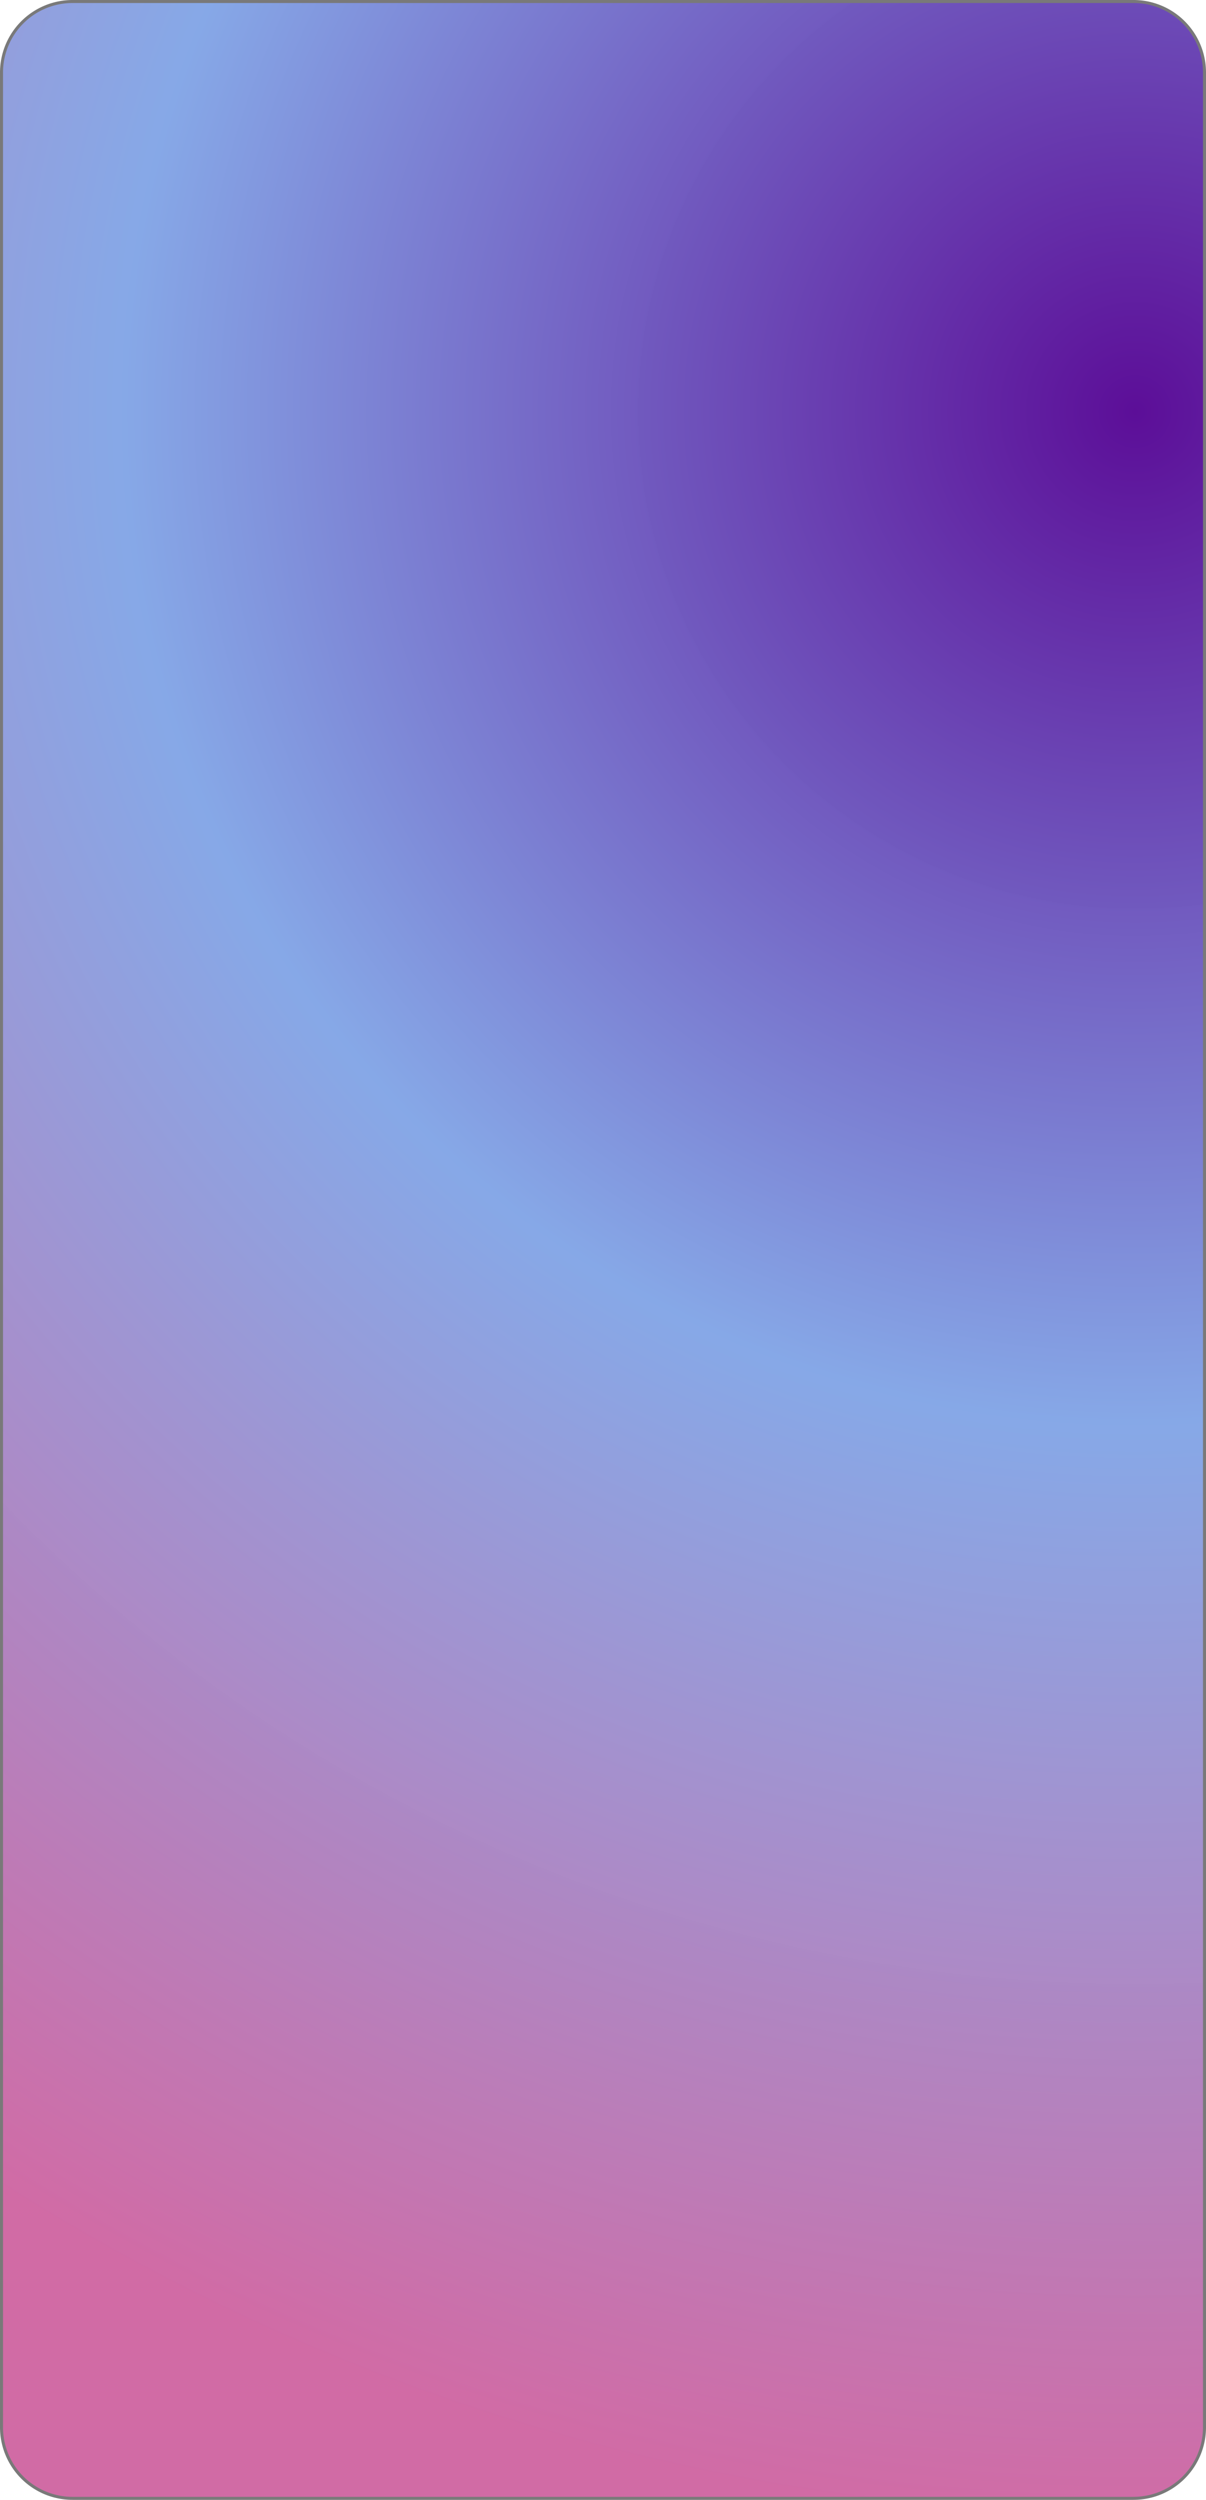 ﻿<?xml version="1.0" encoding="utf-8"?>
<svg version="1.1" xmlns:xlink="http://www.w3.org/1999/xlink" width="399px" height="827px" xmlns="http://www.w3.org/2000/svg">
  <defs>
    <radialGradient cx="768.716" cy="210.948" r="698.051" gradientTransform="matrix(-0.483 0.876 -0.876 -0.483 1324.633 -360.349 )" gradientUnits="userSpaceOnUse" id="RadialGradient572">
      <stop id="Stop573" stop-color="#5c0e98" offset="0" />
      <stop id="Stop574" stop-color="#86a8e7" stop-opacity="0.996" offset="0.48" />
      <stop id="Stop575" stop-color="#d16ba5" offset="1" />
    </radialGradient>
  </defs>
  <g transform="matrix(1 0 0 1 -393 -75 )">
    <path d="M 393.5 99  A 23.5 23.5 0 0 1 417 75.5 L 768 75.5  A 23.5 23.5 0 0 1 791.5 99 L 791.5 878  A 23.5 23.5 0 0 1 768 901.5 L 417 901.5  A 23.5 23.5 0 0 1 393.5 878 L 393.5 99  Z " fill-rule="nonzero" fill="url(#RadialGradient572)" stroke="none" />
    <path d="M 393.5 99  A 23.5 23.5 0 0 1 417 75.5 L 768 75.5  A 23.5 23.5 0 0 1 791.5 99 L 791.5 878  A 23.5 23.5 0 0 1 768 901.5 L 417 901.5  A 23.5 23.5 0 0 1 393.5 878 L 393.5 99  Z " stroke-width="1" stroke="#797979" fill="none" />
  </g>
</svg>